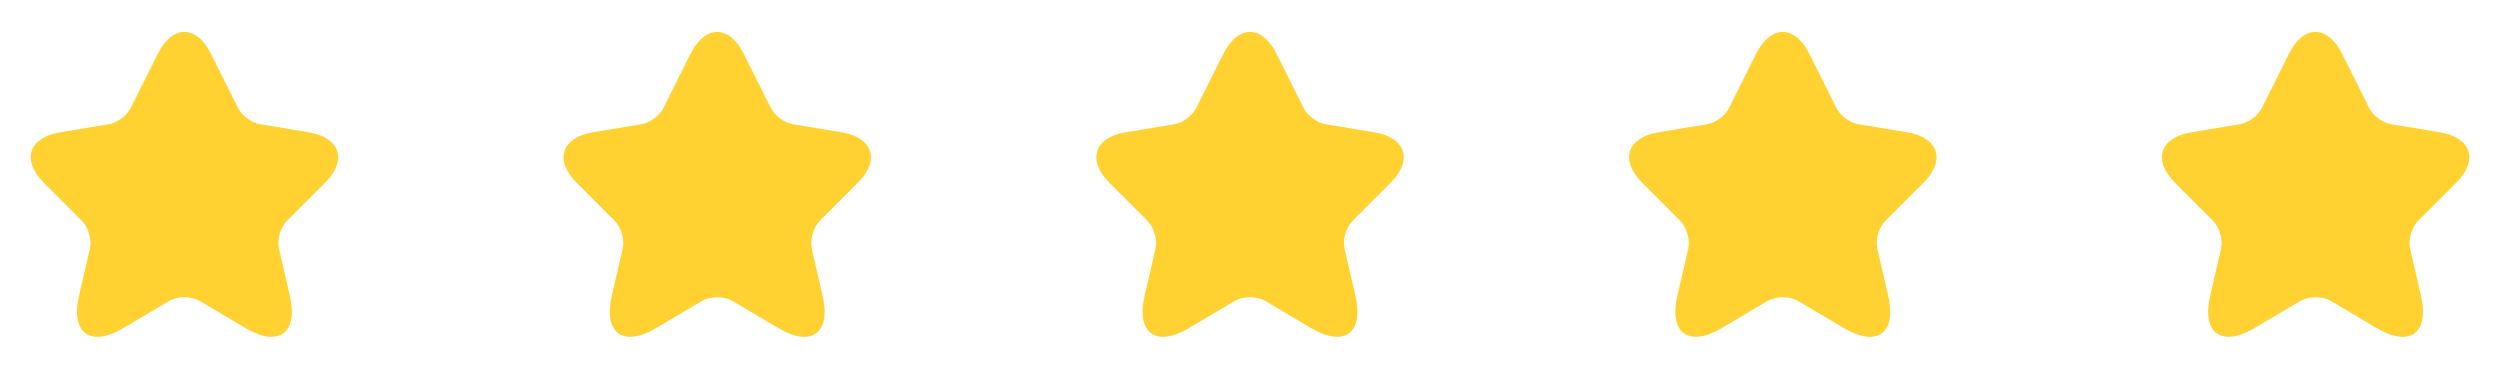 <svg width="122" height="18" viewBox="0 0 122 18" fill="none" xmlns="http://www.w3.org/2000/svg">
<path d="M10.298 2.633L11.618 5.273C11.798 5.64 12.278 5.993 12.683 6.06L15.075 6.458C16.605 6.713 16.965 7.823 15.863 8.918L14.003 10.778C13.688 11.093 13.515 11.7 13.613 12.135L14.145 14.438C14.565 16.26 13.598 16.965 11.985 16.013L9.743 14.685C9.338 14.445 8.67 14.445 8.258 14.685L6.015 16.013C4.41 16.965 3.435 16.253 3.855 14.438L4.388 12.135C4.485 11.7 4.313 11.093 3.998 10.778L2.138 8.918C1.043 7.823 1.395 6.713 2.925 6.458L5.318 6.06C5.715 5.993 6.195 5.64 6.375 5.273L7.695 2.633C8.415 1.2 9.585 1.2 10.298 2.633Z" fill="#FFD231"/>
<path d="M36.298 2.633L37.618 5.273C37.798 5.64 38.278 5.993 38.683 6.06L41.075 6.458C42.605 6.713 42.965 7.823 41.863 8.918L40.003 10.778C39.688 11.093 39.515 11.7 39.613 12.135L40.145 14.438C40.565 16.26 39.598 16.965 37.985 16.013L35.743 14.685C35.338 14.445 34.67 14.445 34.258 14.685L32.015 16.013C30.41 16.965 29.435 16.253 29.855 14.438L30.388 12.135C30.485 11.7 30.313 11.093 29.998 10.778L28.138 8.918C27.043 7.823 27.395 6.713 28.925 6.458L31.318 6.06C31.715 5.993 32.195 5.64 32.375 5.273L33.695 2.633C34.415 1.2 35.585 1.2 36.298 2.633Z" fill="#FFD231"/>
<path d="M62.298 2.633L63.618 5.273C63.798 5.64 64.278 5.993 64.683 6.06L67.075 6.458C68.605 6.713 68.965 7.823 67.863 8.918L66.003 10.778C65.688 11.093 65.515 11.7 65.613 12.135L66.145 14.438C66.565 16.26 65.598 16.965 63.985 16.013L61.743 14.685C61.338 14.445 60.67 14.445 60.258 14.685L58.015 16.013C56.41 16.965 55.435 16.253 55.855 14.438L56.388 12.135C56.485 11.7 56.313 11.093 55.998 10.778L54.138 8.918C53.043 7.823 53.395 6.713 54.925 6.458L57.318 6.06C57.715 5.993 58.195 5.64 58.375 5.273L59.695 2.633C60.415 1.2 61.585 1.2 62.298 2.633Z" fill="#FFD231"/>
<path d="M88.298 2.633L89.618 5.273C89.798 5.64 90.278 5.993 90.683 6.06L93.075 6.458C94.605 6.713 94.965 7.823 93.863 8.918L92.003 10.778C91.688 11.093 91.515 11.7 91.613 12.135L92.145 14.438C92.565 16.26 91.598 16.965 89.985 16.013L87.743 14.685C87.338 14.445 86.67 14.445 86.258 14.685L84.015 16.013C82.41 16.965 81.435 16.253 81.855 14.438L82.388 12.135C82.485 11.7 82.313 11.093 81.998 10.778L80.138 8.918C79.043 7.823 79.395 6.713 80.925 6.458L83.318 6.06C83.715 5.993 84.195 5.64 84.375 5.273L85.695 2.633C86.415 1.2 87.585 1.2 88.298 2.633Z" fill="#FFD231"/>
<path d="M114.298 2.633L115.618 5.273C115.798 5.64 116.278 5.993 116.683 6.06L119.075 6.458C120.605 6.713 120.965 7.823 119.863 8.918L118.003 10.778C117.688 11.093 117.515 11.7 117.613 12.135L118.145 14.438C118.565 16.26 117.598 16.965 115.985 16.013L113.743 14.685C113.338 14.445 112.67 14.445 112.258 14.685L110.015 16.013C108.41 16.965 107.435 16.253 107.855 14.438L108.388 12.135C108.485 11.7 108.313 11.093 107.998 10.778L106.138 8.918C105.043 7.823 105.395 6.713 106.925 6.458L109.318 6.06C109.715 5.993 110.195 5.64 110.375 5.273L111.695 2.633C112.415 1.2 113.585 1.2 114.298 2.633Z" fill="#FFD231"/>
</svg>
